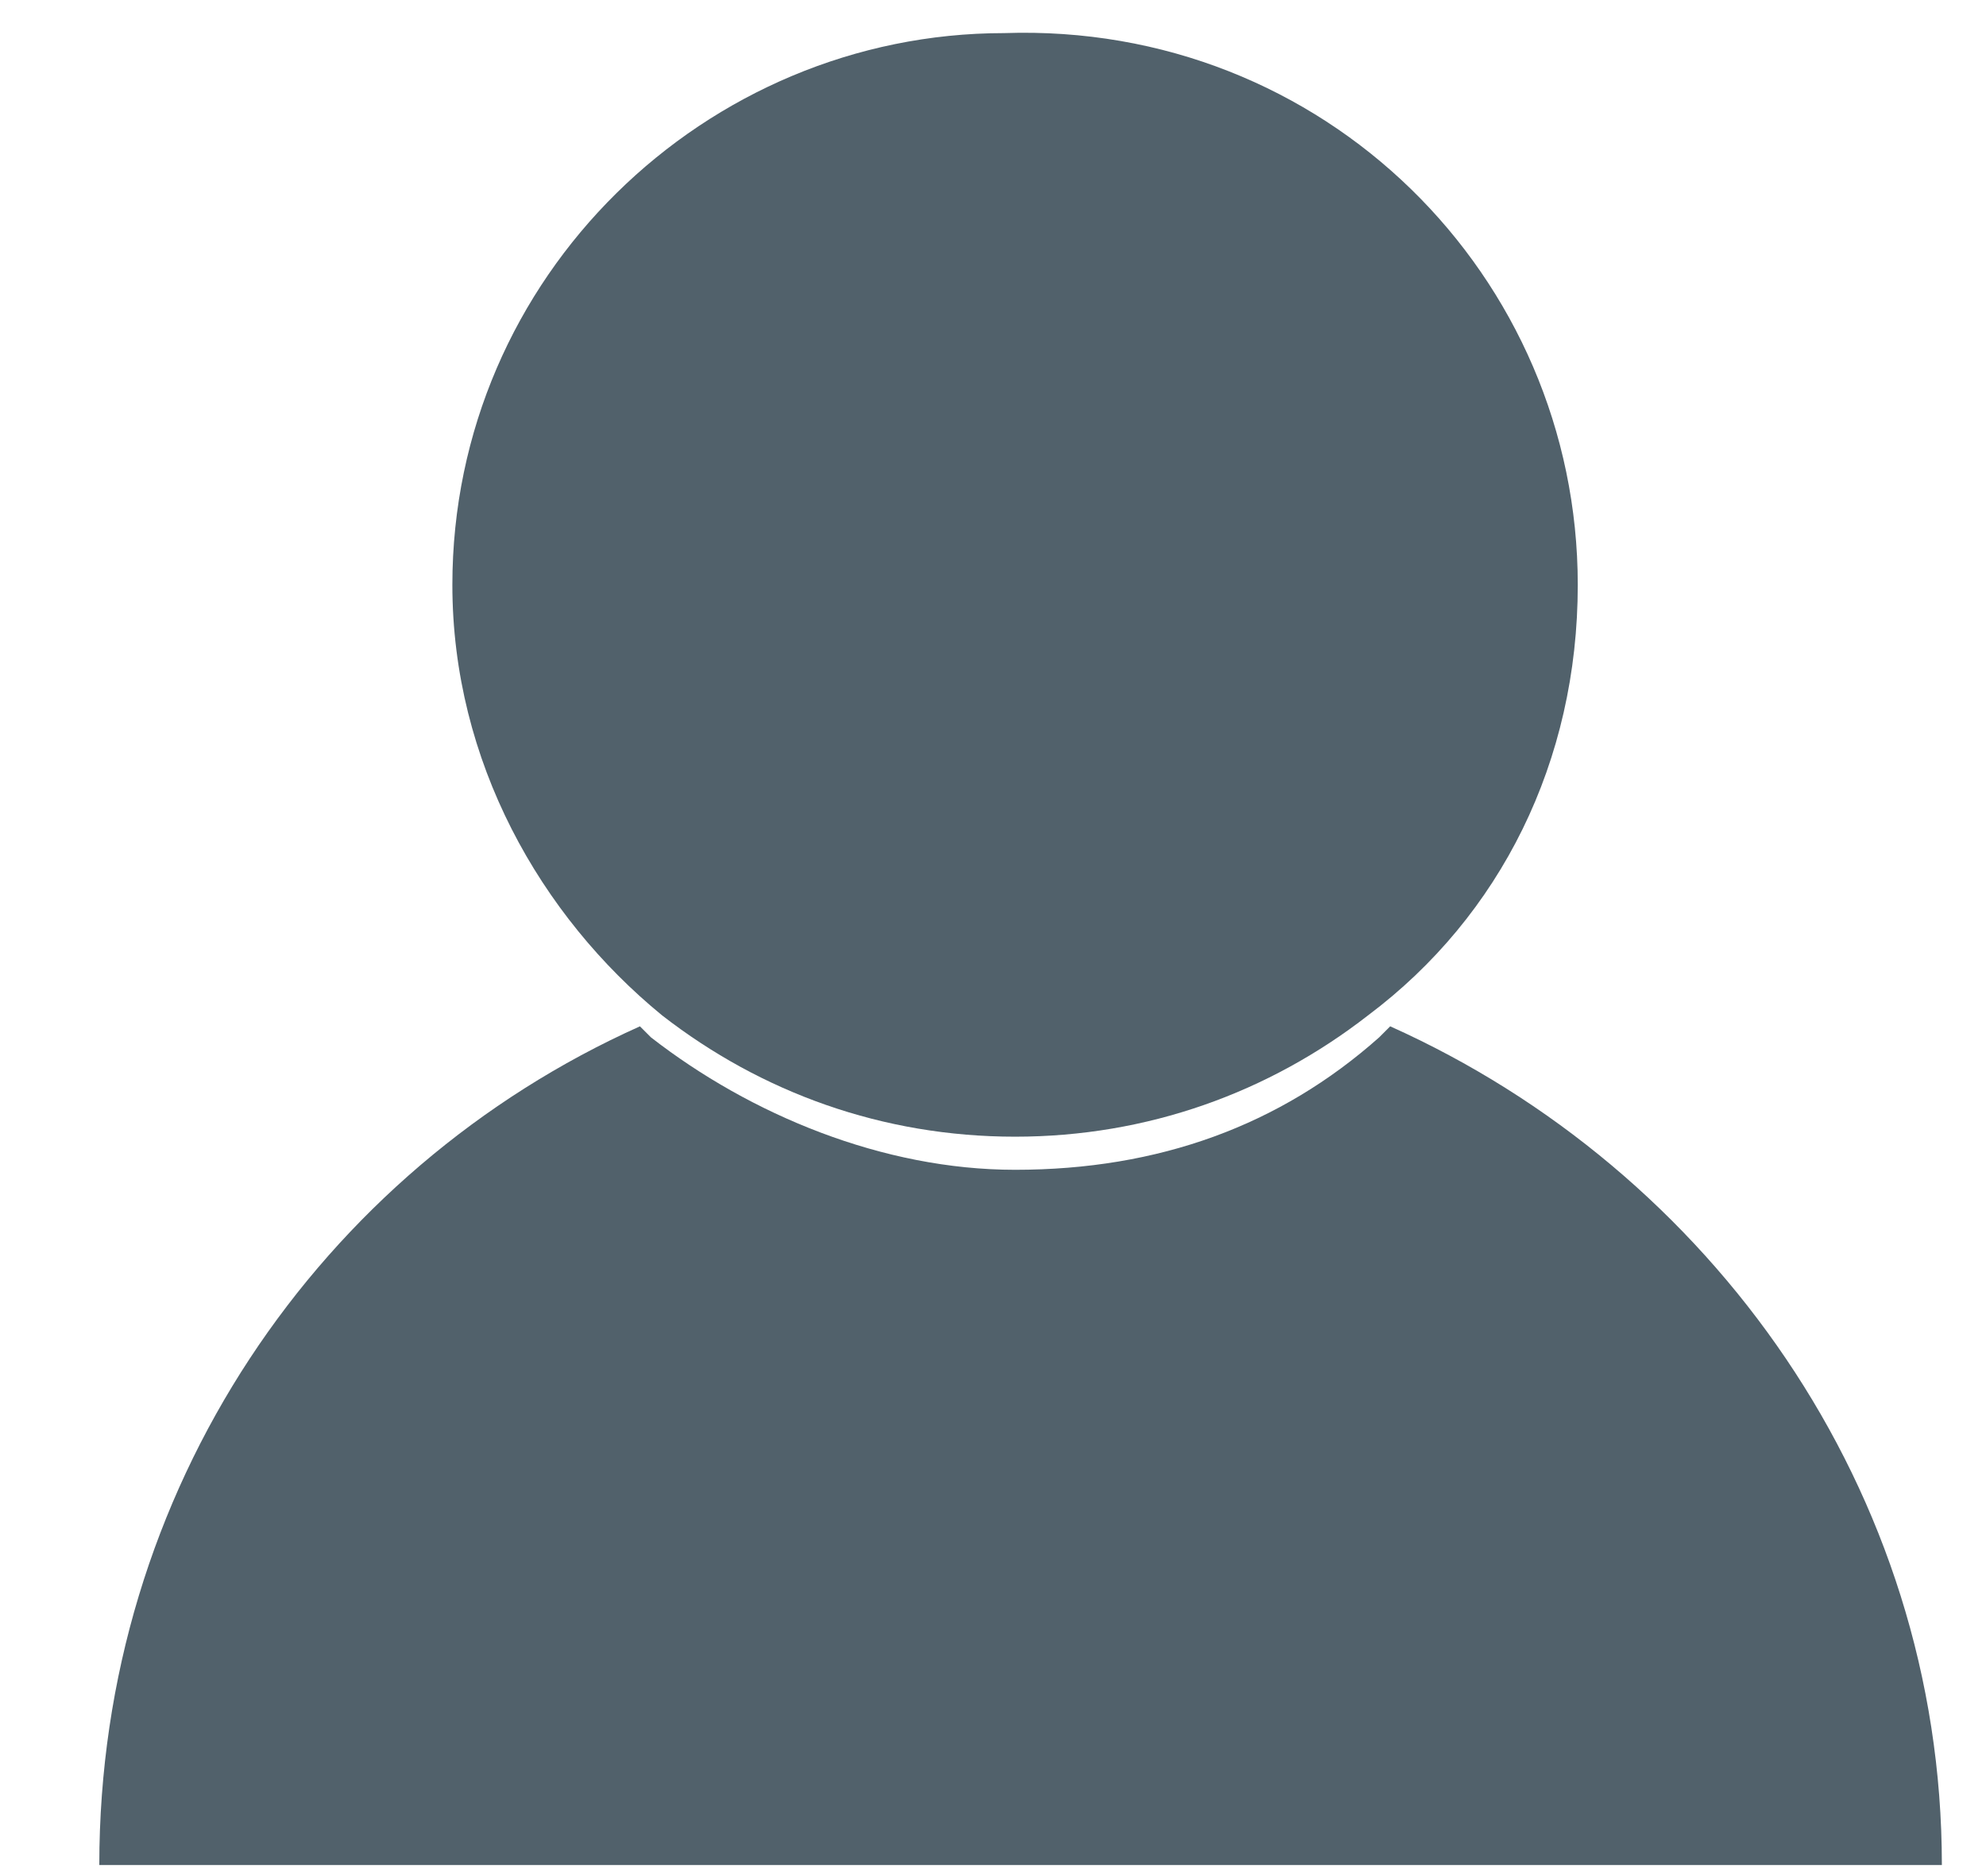 <svg width="18" height="17" viewBox="0 0 18 17" fill="none" xmlns="http://www.w3.org/2000/svg">
<path d="M14.3 5.3C14.3 6.9 13.6 8.3 12.4 9.2C11.5 9.9 10.4 10.3 9.2 10.3C8 10.3 6.9 9.9 6 9.2C4.9 8.3 4.1 6.9 4.1 5.3C4.1 2.5 6.4 0.3 9.1 0.3C12 0.2 14.3 2.5 14.3 5.3Z" fill="#51616B"/>
<path d="M17.6 16.9H0.9C0.9 13.5 2.9 10.6 5.8 9.3L5.9 9.4C6.8 10.1 8 10.6 9.2 10.6C10.5 10.6 11.6 10.2 12.5 9.4L12.6 9.3C15.5 10.6 17.6 13.5 17.6 16.9Z" fill="#51616B"/>
</svg>
